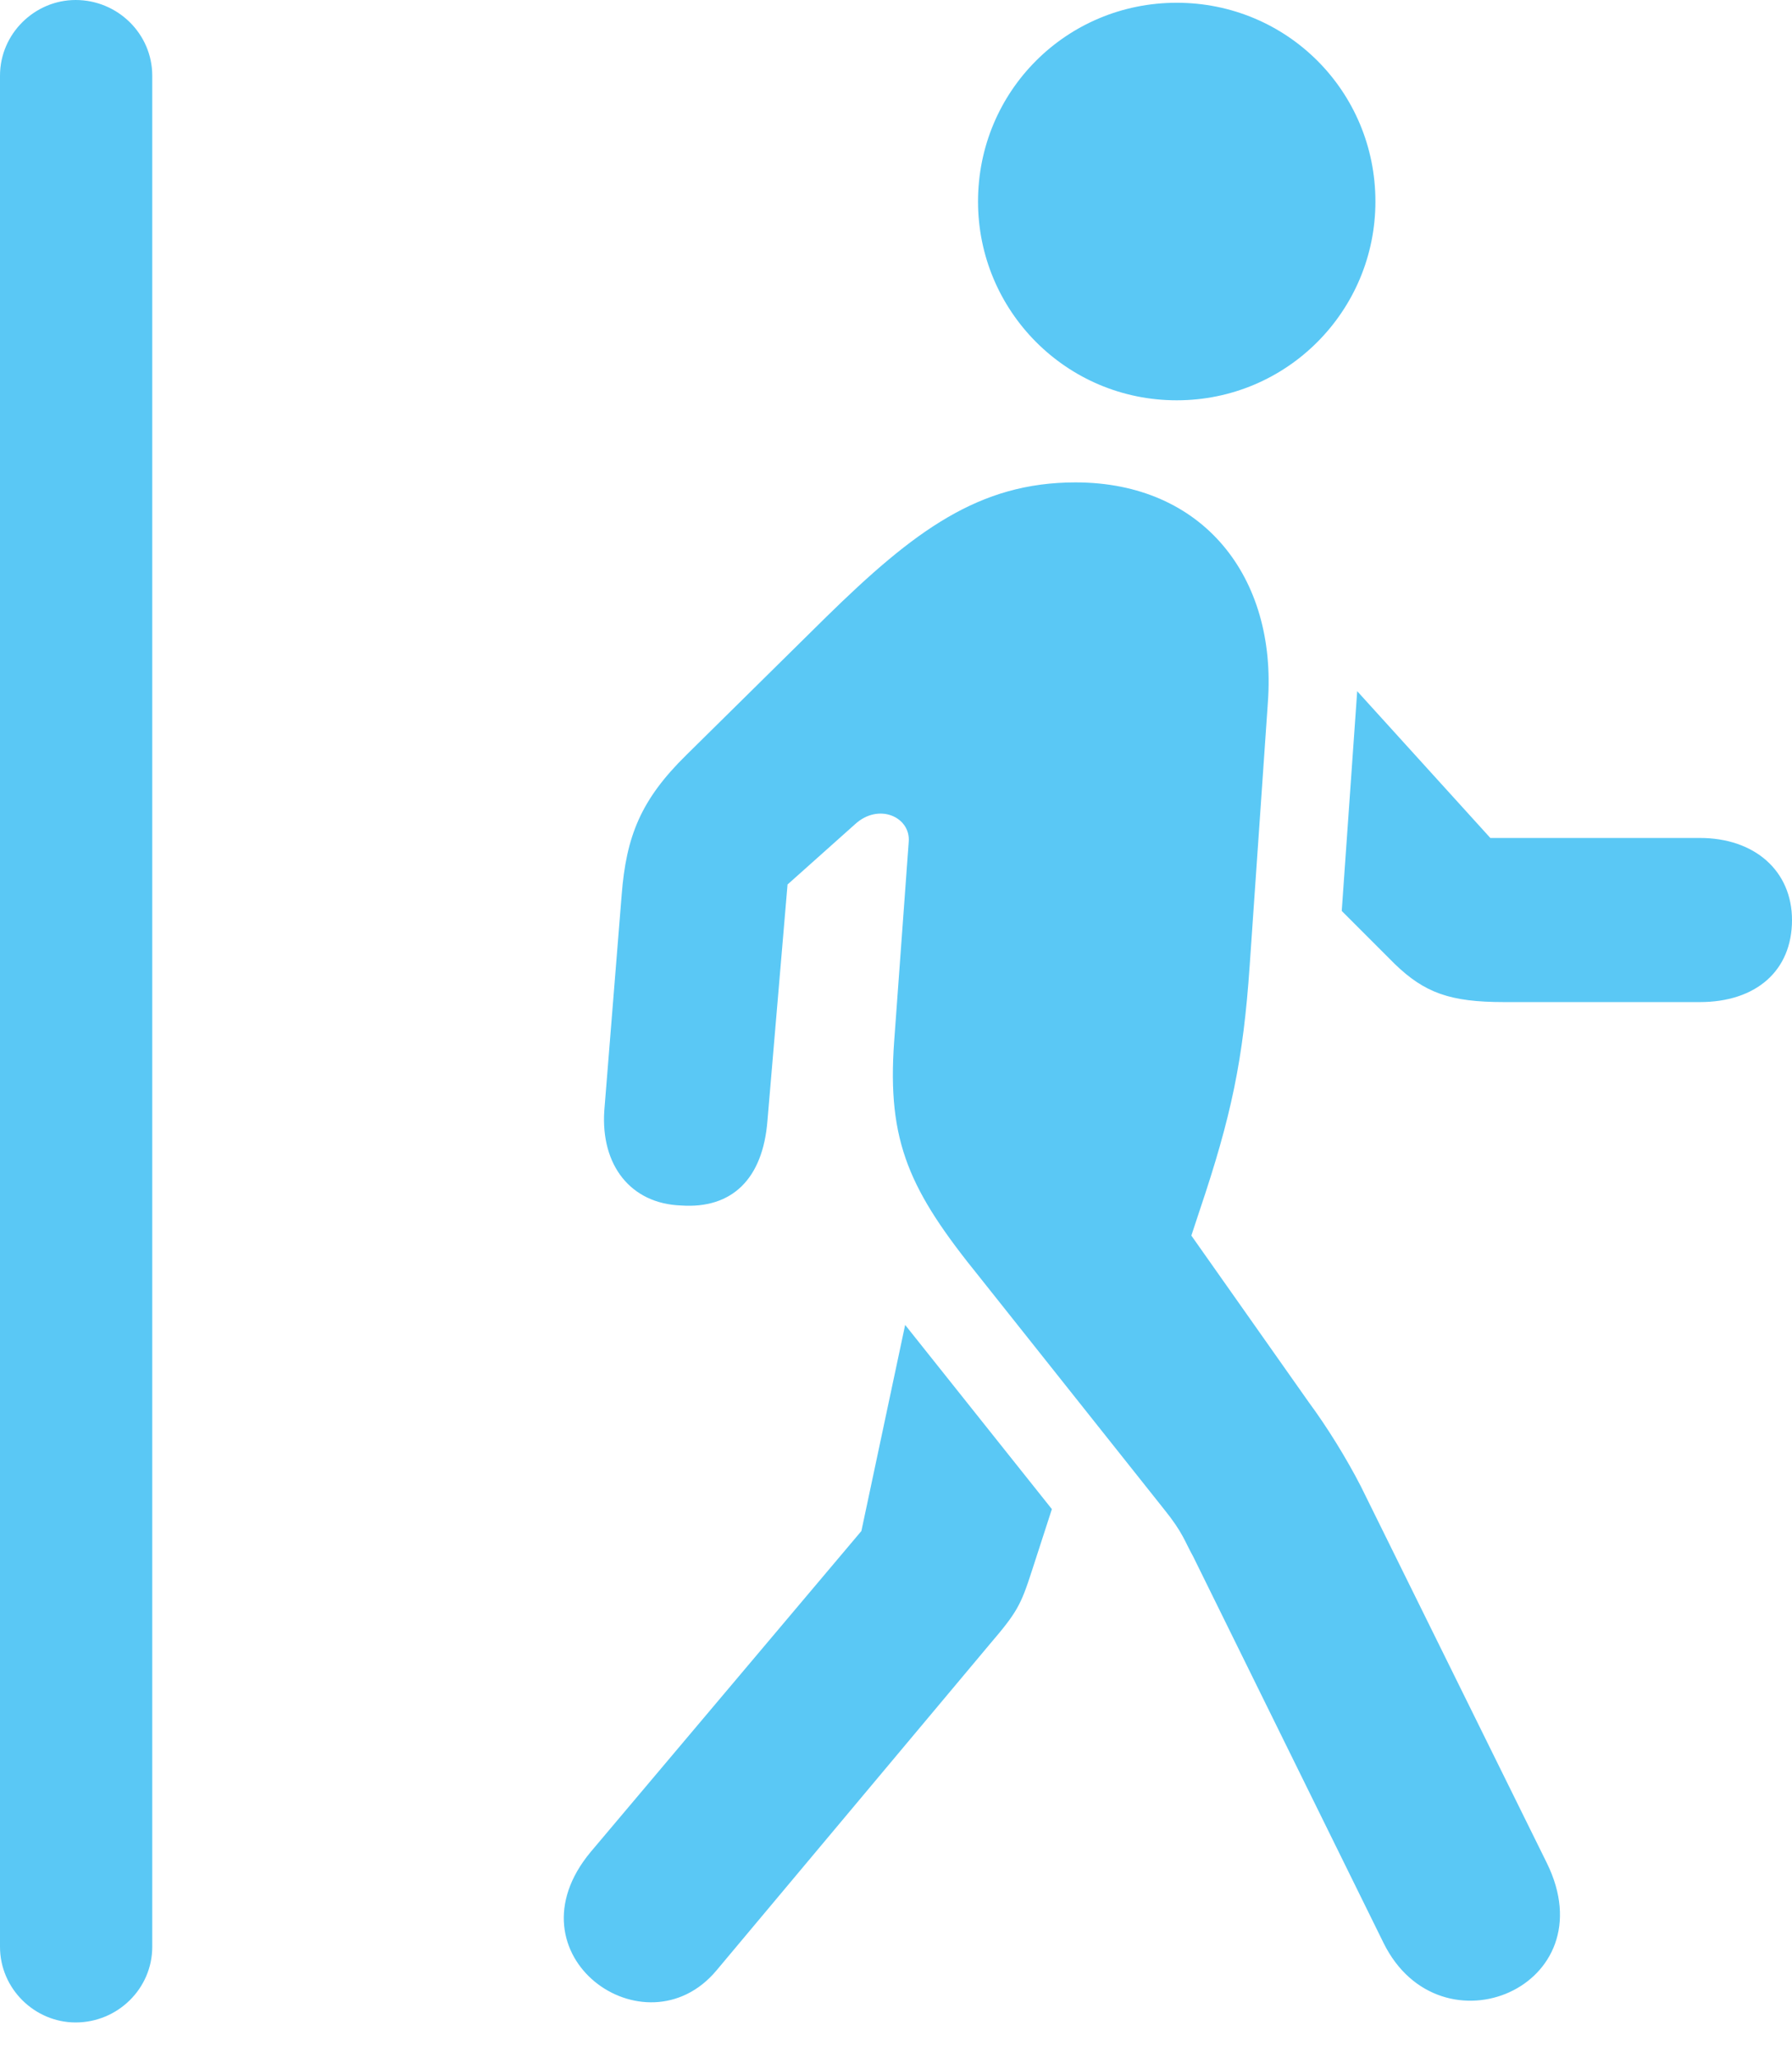 <?xml version="1.0" encoding="UTF-8"?>
<!--Generator: Apple Native CoreSVG 175.5-->
<!DOCTYPE svg
PUBLIC "-//W3C//DTD SVG 1.1//EN"
       "http://www.w3.org/Graphics/SVG/1.1/DTD/svg11.dtd">
<svg version="1.1" xmlns="http://www.w3.org/2000/svg" xmlns:xlink="http://www.w3.org/1999/xlink" width="23.999" height="27.551">
 <g>
  <rect height="27.551" opacity="0" width="23.999" x="0" y="0"/>
  <path d="M0 26.062C0 26.623 0.464 27.075 1.013 27.075C1.575 27.075 2.039 26.623 2.039 26.062L2.039 1.013C2.039 0.452 1.575 0 1.013 0C0.464 0 0 0.452 0 1.013ZM9.595 26.379L13.257 22.009C13.623 21.582 13.672 21.484 13.818 21.033L14.087 20.203L12.122 17.737L11.536 20.496L7.91 24.793C6.763 26.172 8.643 27.515 9.595 26.379ZM18.53 26.013C19.287 27.539 21.533 26.599 20.715 24.939L18.225 19.898C18.03 19.519 17.773 19.104 17.529 18.774L15.955 16.541L16.064 16.211C16.492 14.941 16.65 14.185 16.736 12.927L16.98 9.399C17.102 7.727 16.113 6.458 14.404 6.458C13.11 6.458 12.244 7.104 11.06 8.264L9.192 10.107C8.582 10.706 8.386 11.194 8.325 11.987L8.093 14.868C8.044 15.601 8.447 16.113 9.119 16.138C9.802 16.186 10.217 15.784 10.278 15.002L10.547 11.841L11.45 11.035C11.768 10.742 12.195 10.938 12.17 11.267L11.975 13.94C11.877 15.295 12.183 15.942 13.123 17.102L15.588 20.203C15.845 20.52 15.869 20.642 15.979 20.837ZM22.766 11.218L19.959 11.218L18.176 9.253L17.969 12.195L18.677 12.903C19.08 13.293 19.421 13.415 20.142 13.415L22.766 13.415C23.511 13.415 23.999 13.001 23.999 12.317C23.999 11.658 23.498 11.218 22.766 11.218ZM15.759 5.359C17.236 5.359 18.42 4.163 18.42 2.698C18.42 1.221 17.236 0.037 15.759 0.037C14.282 0.037 13.098 1.221 13.098 2.698C13.098 4.163 14.282 5.359 15.759 5.359Z" fill="#5ac8f5"/>
 </g>
</svg>
